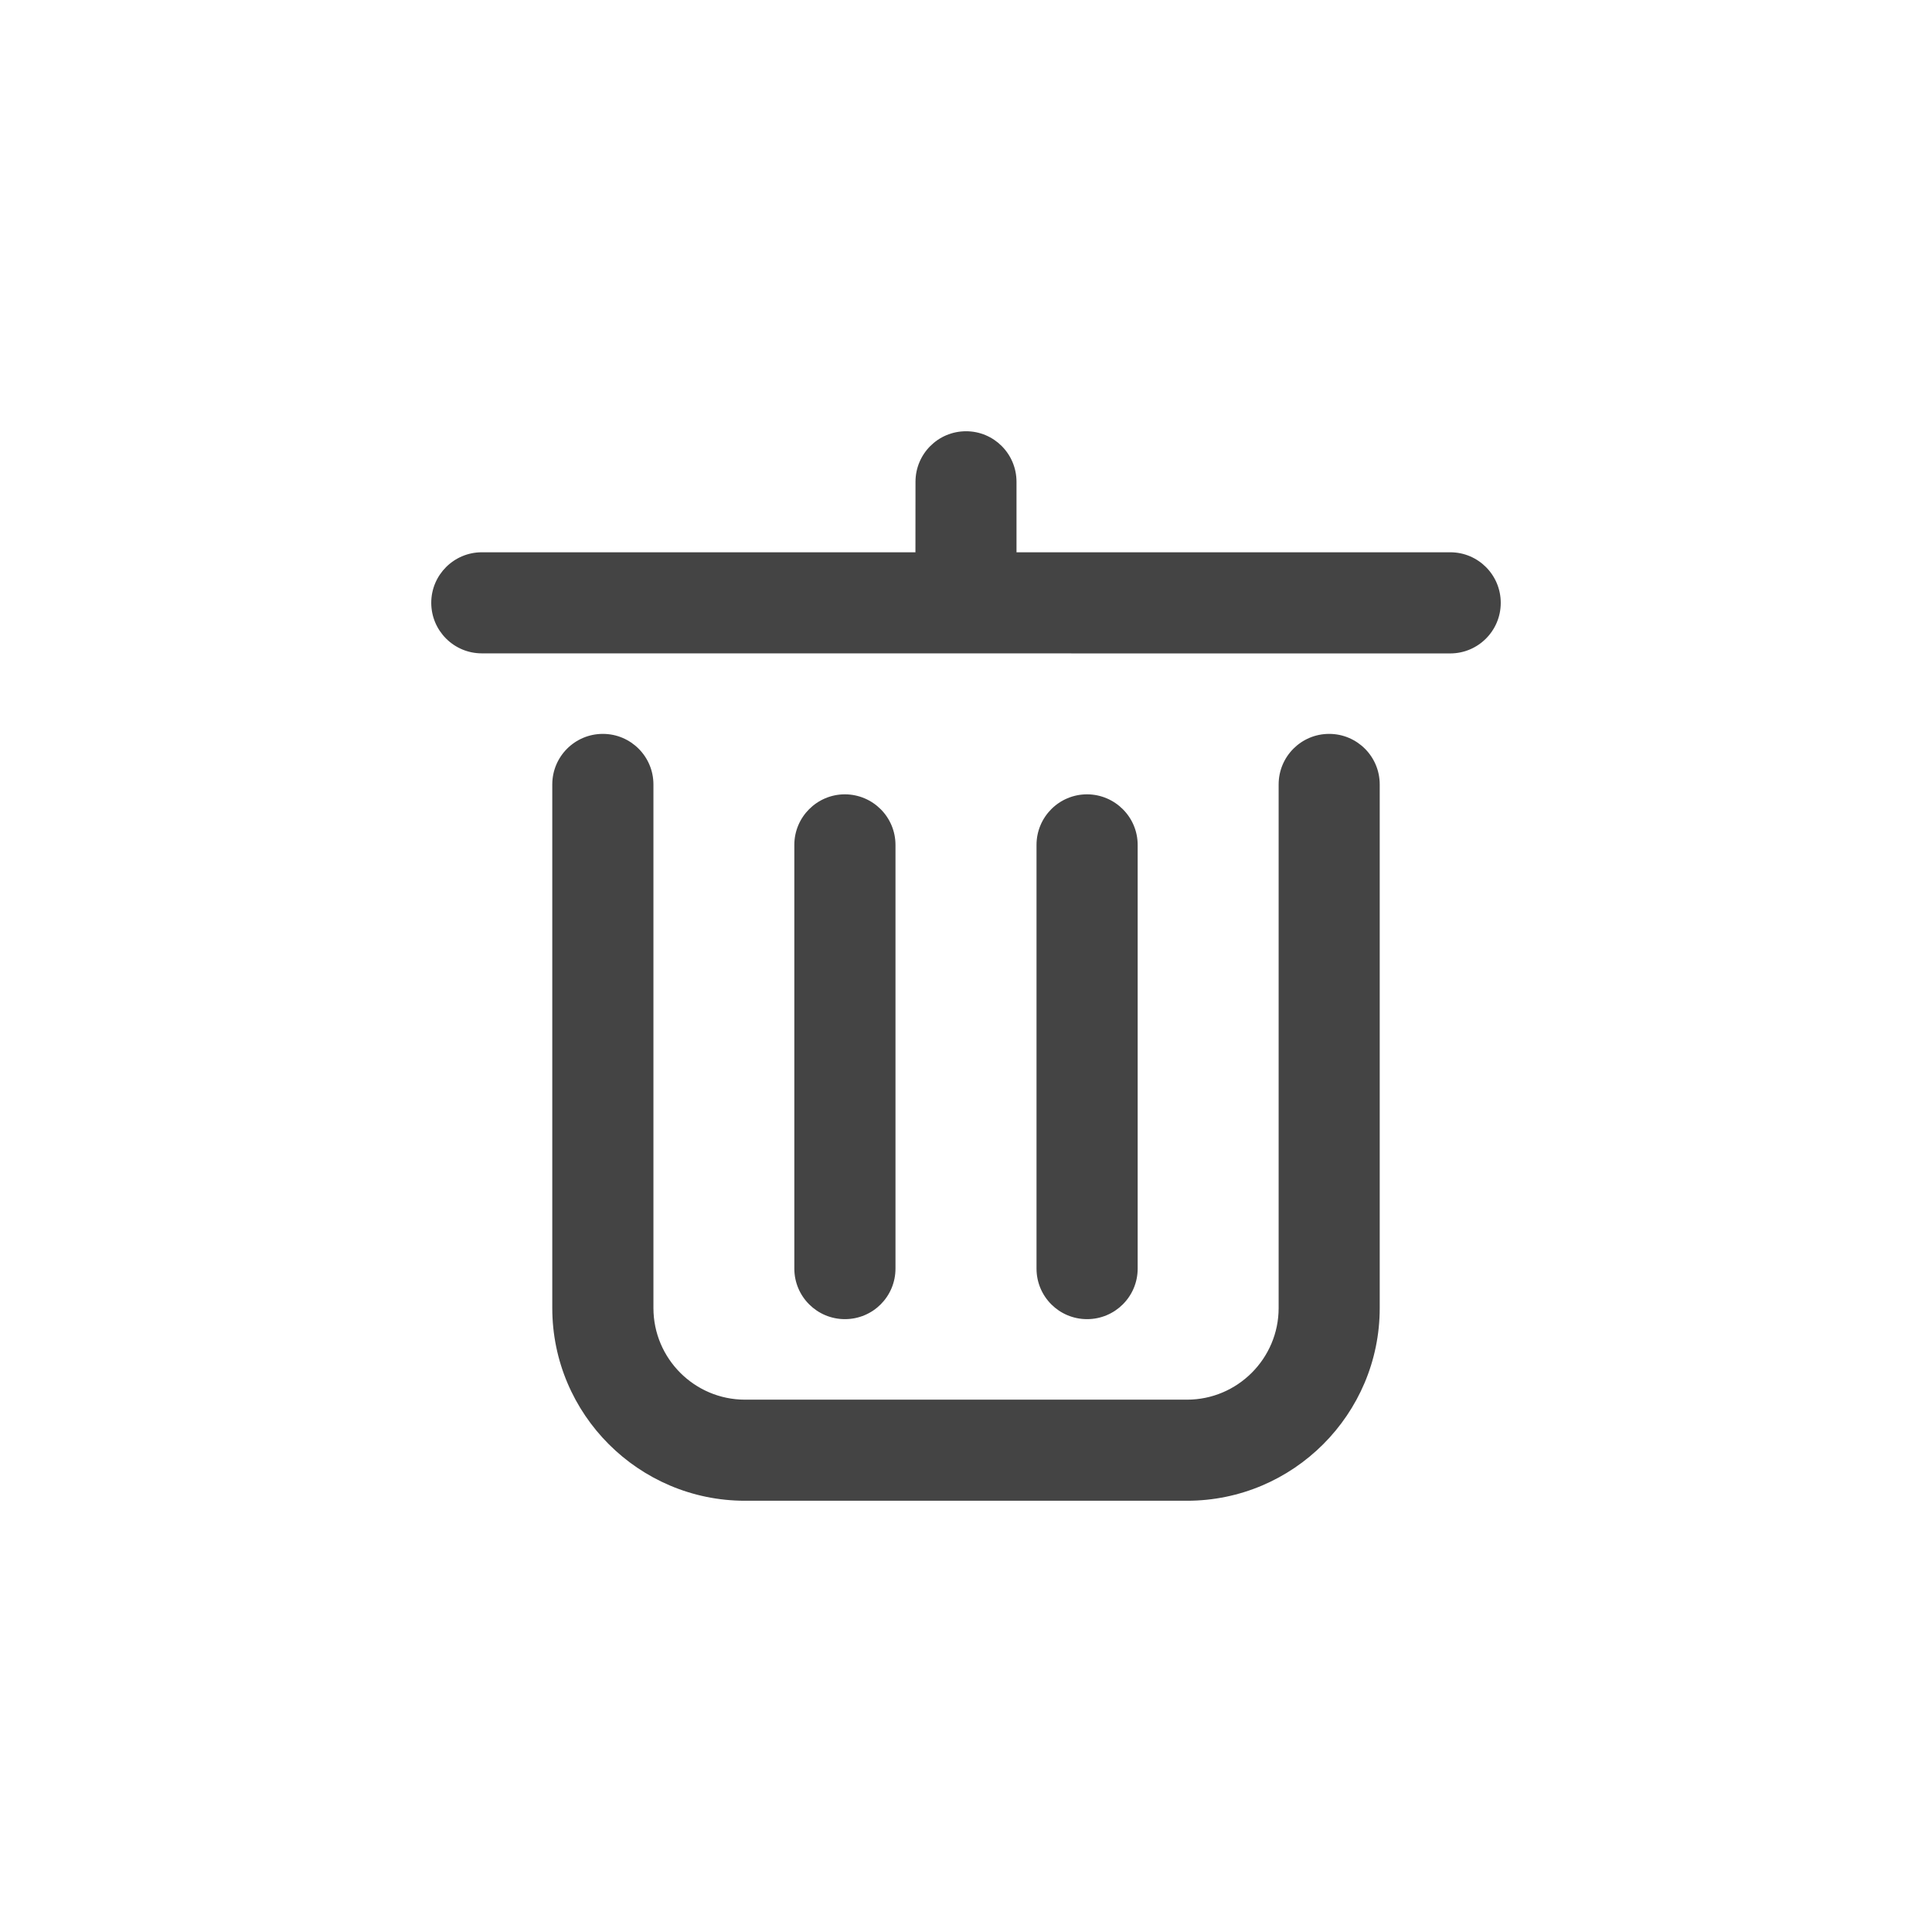 <svg width="28" height="28" viewBox="0 0 28 28" fill="none" xmlns="http://www.w3.org/2000/svg">
<path fill-rule="evenodd" clip-rule="evenodd" d="M6.5 8.736C6.5 9.003 6.716 9.219 6.983 9.219L21.017 9.22C21.284 9.22 21.5 9.004 21.5 8.737C21.5 8.47 21.284 8.254 21.018 8.254H14.482V6.983C14.482 6.716 14.267 6.5 14.001 6.5C13.733 6.5 13.518 6.716 13.518 6.983L13.517 8.254H6.983C6.716 8.254 6.5 8.471 6.5 8.736ZM19.746 11.369C19.746 11.102 19.53 10.886 19.263 10.886C18.997 10.886 18.781 11.102 18.781 11.369V18.957C18.781 19.826 18.073 20.535 17.203 20.535H10.797C9.927 20.535 9.22 19.827 9.22 18.957V11.369C9.22 11.102 9.004 10.886 8.737 10.886C8.47 10.886 8.254 11.102 8.254 11.369V18.957C8.254 20.359 9.396 21.5 10.797 21.5H17.203C18.605 21.5 19.746 20.359 19.746 18.957V11.369ZM12.728 18.385V12.246C12.728 11.979 12.512 11.763 12.245 11.762C11.979 11.762 11.762 11.979 11.762 12.245V18.385C11.762 18.652 11.979 18.868 12.245 18.868C12.512 18.868 12.728 18.652 12.728 18.385ZM16.238 12.246V18.385C16.238 18.652 16.021 18.868 15.755 18.868C15.488 18.868 15.272 18.652 15.272 18.385V12.245C15.272 11.979 15.488 11.762 15.755 11.762C16.021 11.763 16.238 11.979 16.238 12.246Z" fill="#444444"/>
<path d="M6.983 9.219L6.983 8.969H6.983V9.219ZM21.017 9.22L21.017 9.47H21.017V9.22ZM14.482 8.254H14.232V8.504H14.482V8.254ZM13.518 6.983L13.768 6.983V6.983H13.518ZM13.517 8.254V8.504H13.766L13.767 8.254L13.517 8.254ZM12.245 11.762L12.246 11.512H12.245V11.762ZM15.755 11.762L15.756 11.512H15.755V11.762ZM6.983 8.969C6.854 8.969 6.75 8.865 6.75 8.736H6.25C6.25 9.141 6.578 9.469 6.983 9.469V8.969ZM21.017 8.97L6.983 8.969L6.983 9.469L21.017 9.47L21.017 8.97ZM21.25 8.737C21.25 8.866 21.146 8.97 21.017 8.97V9.47C21.422 9.47 21.75 9.142 21.75 8.737H21.25ZM21.018 8.504C21.146 8.504 21.25 8.608 21.25 8.737H21.75C21.75 8.332 21.423 8.004 21.018 8.004V8.504ZM14.482 8.504H21.018V8.004H14.482V8.504ZM14.232 6.983V8.254H14.732V6.983H14.232ZM14.001 6.75C14.128 6.75 14.232 6.854 14.232 6.983H14.732C14.732 6.578 14.405 6.25 14.001 6.25V6.75ZM13.768 6.983C13.768 6.854 13.871 6.75 14.001 6.75V6.25C13.595 6.25 13.268 6.578 13.268 6.983H13.768ZM13.767 8.254L13.768 6.983L13.268 6.983L13.267 8.254L13.767 8.254ZM6.983 8.504H13.517V8.004H6.983V8.504ZM6.75 8.736C6.75 8.609 6.854 8.504 6.983 8.504V8.004C6.578 8.004 6.25 8.333 6.25 8.736H6.75ZM19.263 11.136C19.392 11.136 19.496 11.24 19.496 11.369H19.996C19.996 10.964 19.668 10.636 19.263 10.636V11.136ZM19.031 11.369C19.031 11.239 19.135 11.136 19.263 11.136V10.636C18.858 10.636 18.531 10.964 18.531 11.369H19.031ZM19.031 18.957V11.369H18.531V18.957H19.031ZM17.203 20.785C18.211 20.785 19.031 19.964 19.031 18.957H18.531C18.531 19.688 17.935 20.285 17.203 20.285V20.785ZM10.797 20.785H17.203V20.285H10.797V20.785ZM8.97 18.957C8.97 19.965 9.789 20.785 10.797 20.785V20.285C10.065 20.285 9.47 19.689 9.47 18.957H8.97ZM8.97 11.369V18.957H9.47V11.369H8.97ZM8.737 11.136C8.866 11.136 8.97 11.24 8.97 11.369H9.47C9.47 10.964 9.142 10.636 8.737 10.636V11.136ZM8.504 11.369C8.504 11.24 8.608 11.136 8.737 11.136V10.636C8.332 10.636 8.004 10.964 8.004 11.369H8.504ZM8.504 18.957V11.369H8.004V18.957H8.504ZM10.797 21.25C9.534 21.25 8.504 20.221 8.504 18.957H8.004C8.004 20.497 9.258 21.75 10.797 21.75V21.25ZM17.203 21.25H10.797V21.75H17.203V21.25ZM19.496 18.957C19.496 20.221 18.467 21.25 17.203 21.25V21.75C18.743 21.75 19.996 20.497 19.996 18.957H19.496ZM19.496 11.369V18.957H19.996V11.369H19.496ZM12.478 12.246V18.385H12.978V12.246H12.478ZM12.244 12.012C12.374 12.013 12.478 12.117 12.478 12.246H12.978C12.978 11.841 12.651 11.514 12.246 11.512L12.244 12.012ZM12.012 12.245C12.012 12.117 12.117 12.012 12.245 12.012V11.512C11.841 11.512 11.512 11.841 11.512 12.245H12.012ZM12.012 18.385V12.245H11.512V18.385H12.012ZM12.245 18.618C12.117 18.618 12.012 18.514 12.012 18.385H11.512C11.512 18.791 11.841 19.118 12.245 19.118V18.618ZM12.478 18.385C12.478 18.514 12.374 18.618 12.245 18.618V19.118C12.651 19.118 12.978 18.791 12.978 18.385H12.478ZM16.488 18.385V12.246H15.988V18.385H16.488ZM15.755 19.118C16.159 19.118 16.488 18.791 16.488 18.385H15.988C15.988 18.514 15.883 18.618 15.755 18.618V19.118ZM15.022 18.385C15.022 18.791 15.349 19.118 15.755 19.118V18.618C15.626 18.618 15.522 18.514 15.522 18.385H15.022ZM15.022 12.245V18.385H15.522V12.245H15.022ZM15.755 11.512C15.349 11.512 15.022 11.841 15.022 12.245H15.522C15.522 12.117 15.626 12.012 15.755 12.012V11.512ZM16.488 12.246C16.488 11.841 16.159 11.514 15.756 11.512L15.754 12.012C15.883 12.013 15.988 12.118 15.988 12.246H16.488Z" fill="#444444"/>
</svg>
